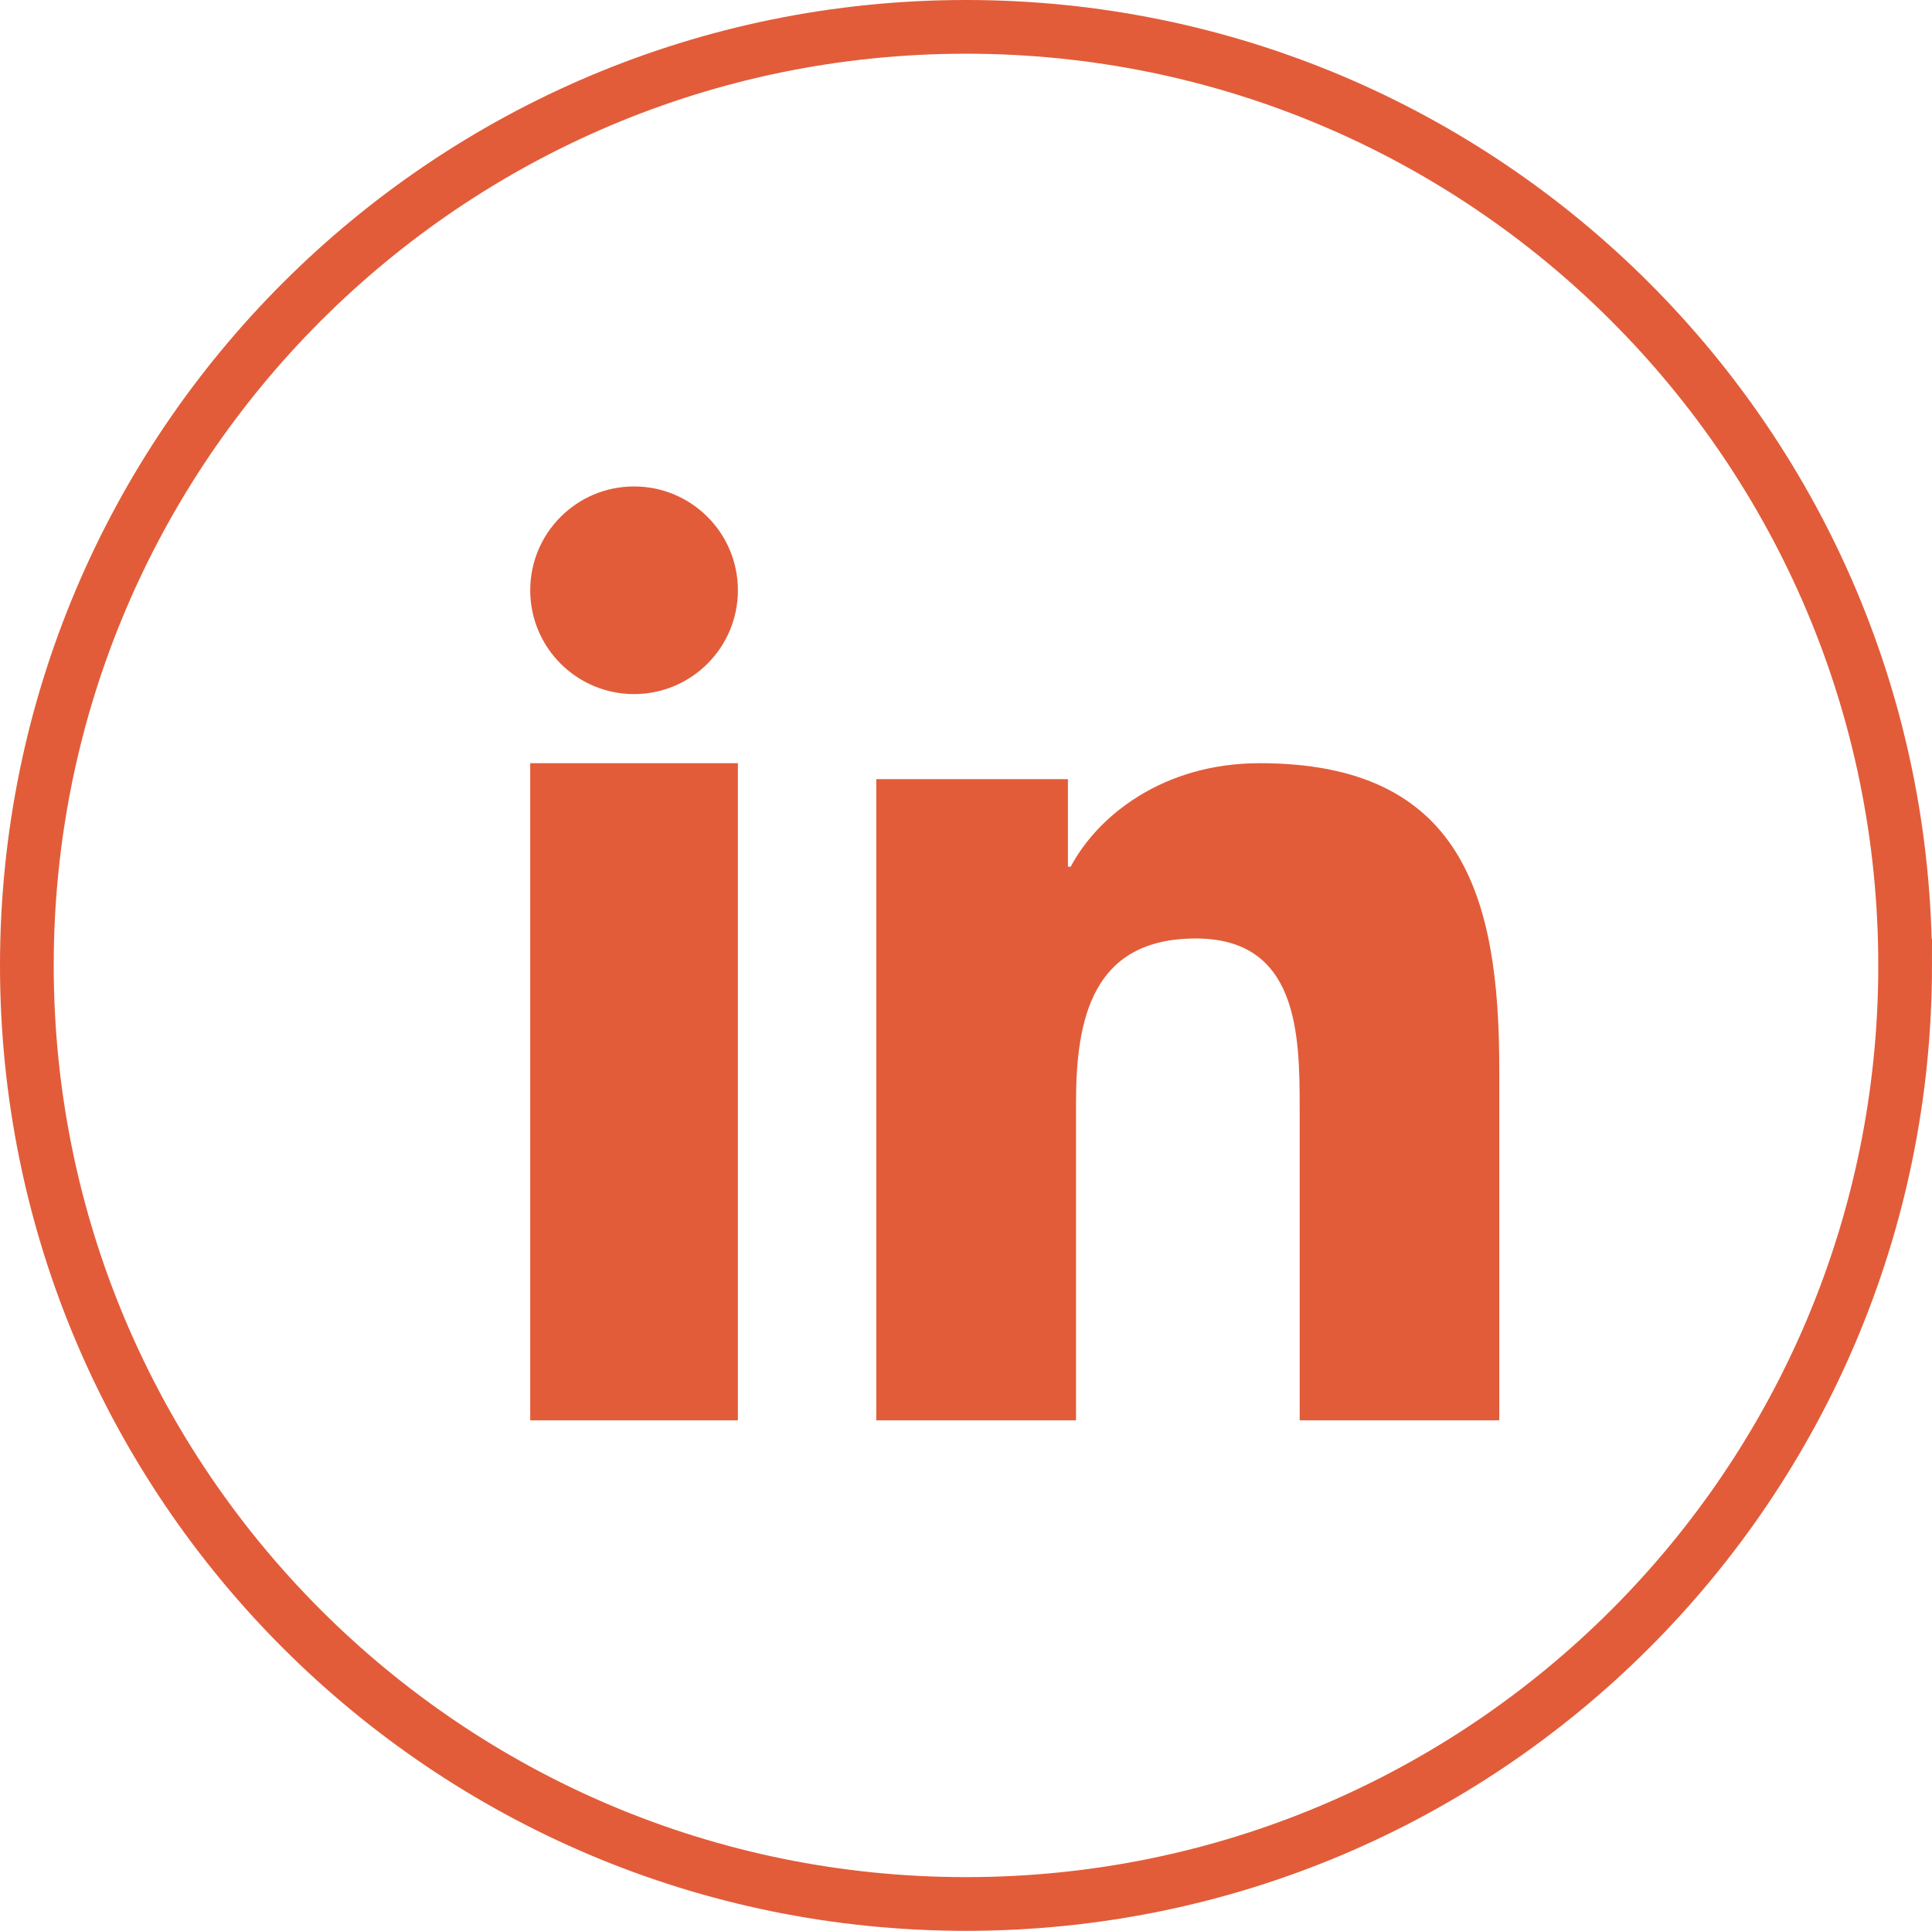 <?xml version="1.0" encoding="UTF-8"?><svg id="Layer_2" xmlns="http://www.w3.org/2000/svg" viewBox="0 0 71.931 71.896"><defs><style>.cls-1{fill:#e25c39;}.cls-2{fill:none;stroke:#e25c39;stroke-miterlimit:10;stroke-width:2px;}</style></defs><g id="footer"><g><path class="cls-2" d="M70.931,35.948c0,19.303-15.655,34.948-34.964,34.948S1,55.251,1,35.948,16.655,1,35.967,1s34.964,15.648,34.964,34.948Z"/><g><rect class="cls-1" x="19.741" y="28.418" width="7.731" height="24.47"/><circle class="cls-1" cx="23.607" cy="21.979" r="3.866"/><path class="cls-1" d="M55.82,39.792c0-6.429-1.393-11.374-8.919-11.374-3.617,0-6.045,1.979-7.038,3.856h-.103v-3.261h-7.134v23.875h7.435v-11.812c0-3.114,.591-6.131,4.461-6.131,3.811,0,3.867,3.562,3.867,6.331v11.611h7.431v-13.096Z"/></g></g></g></svg>